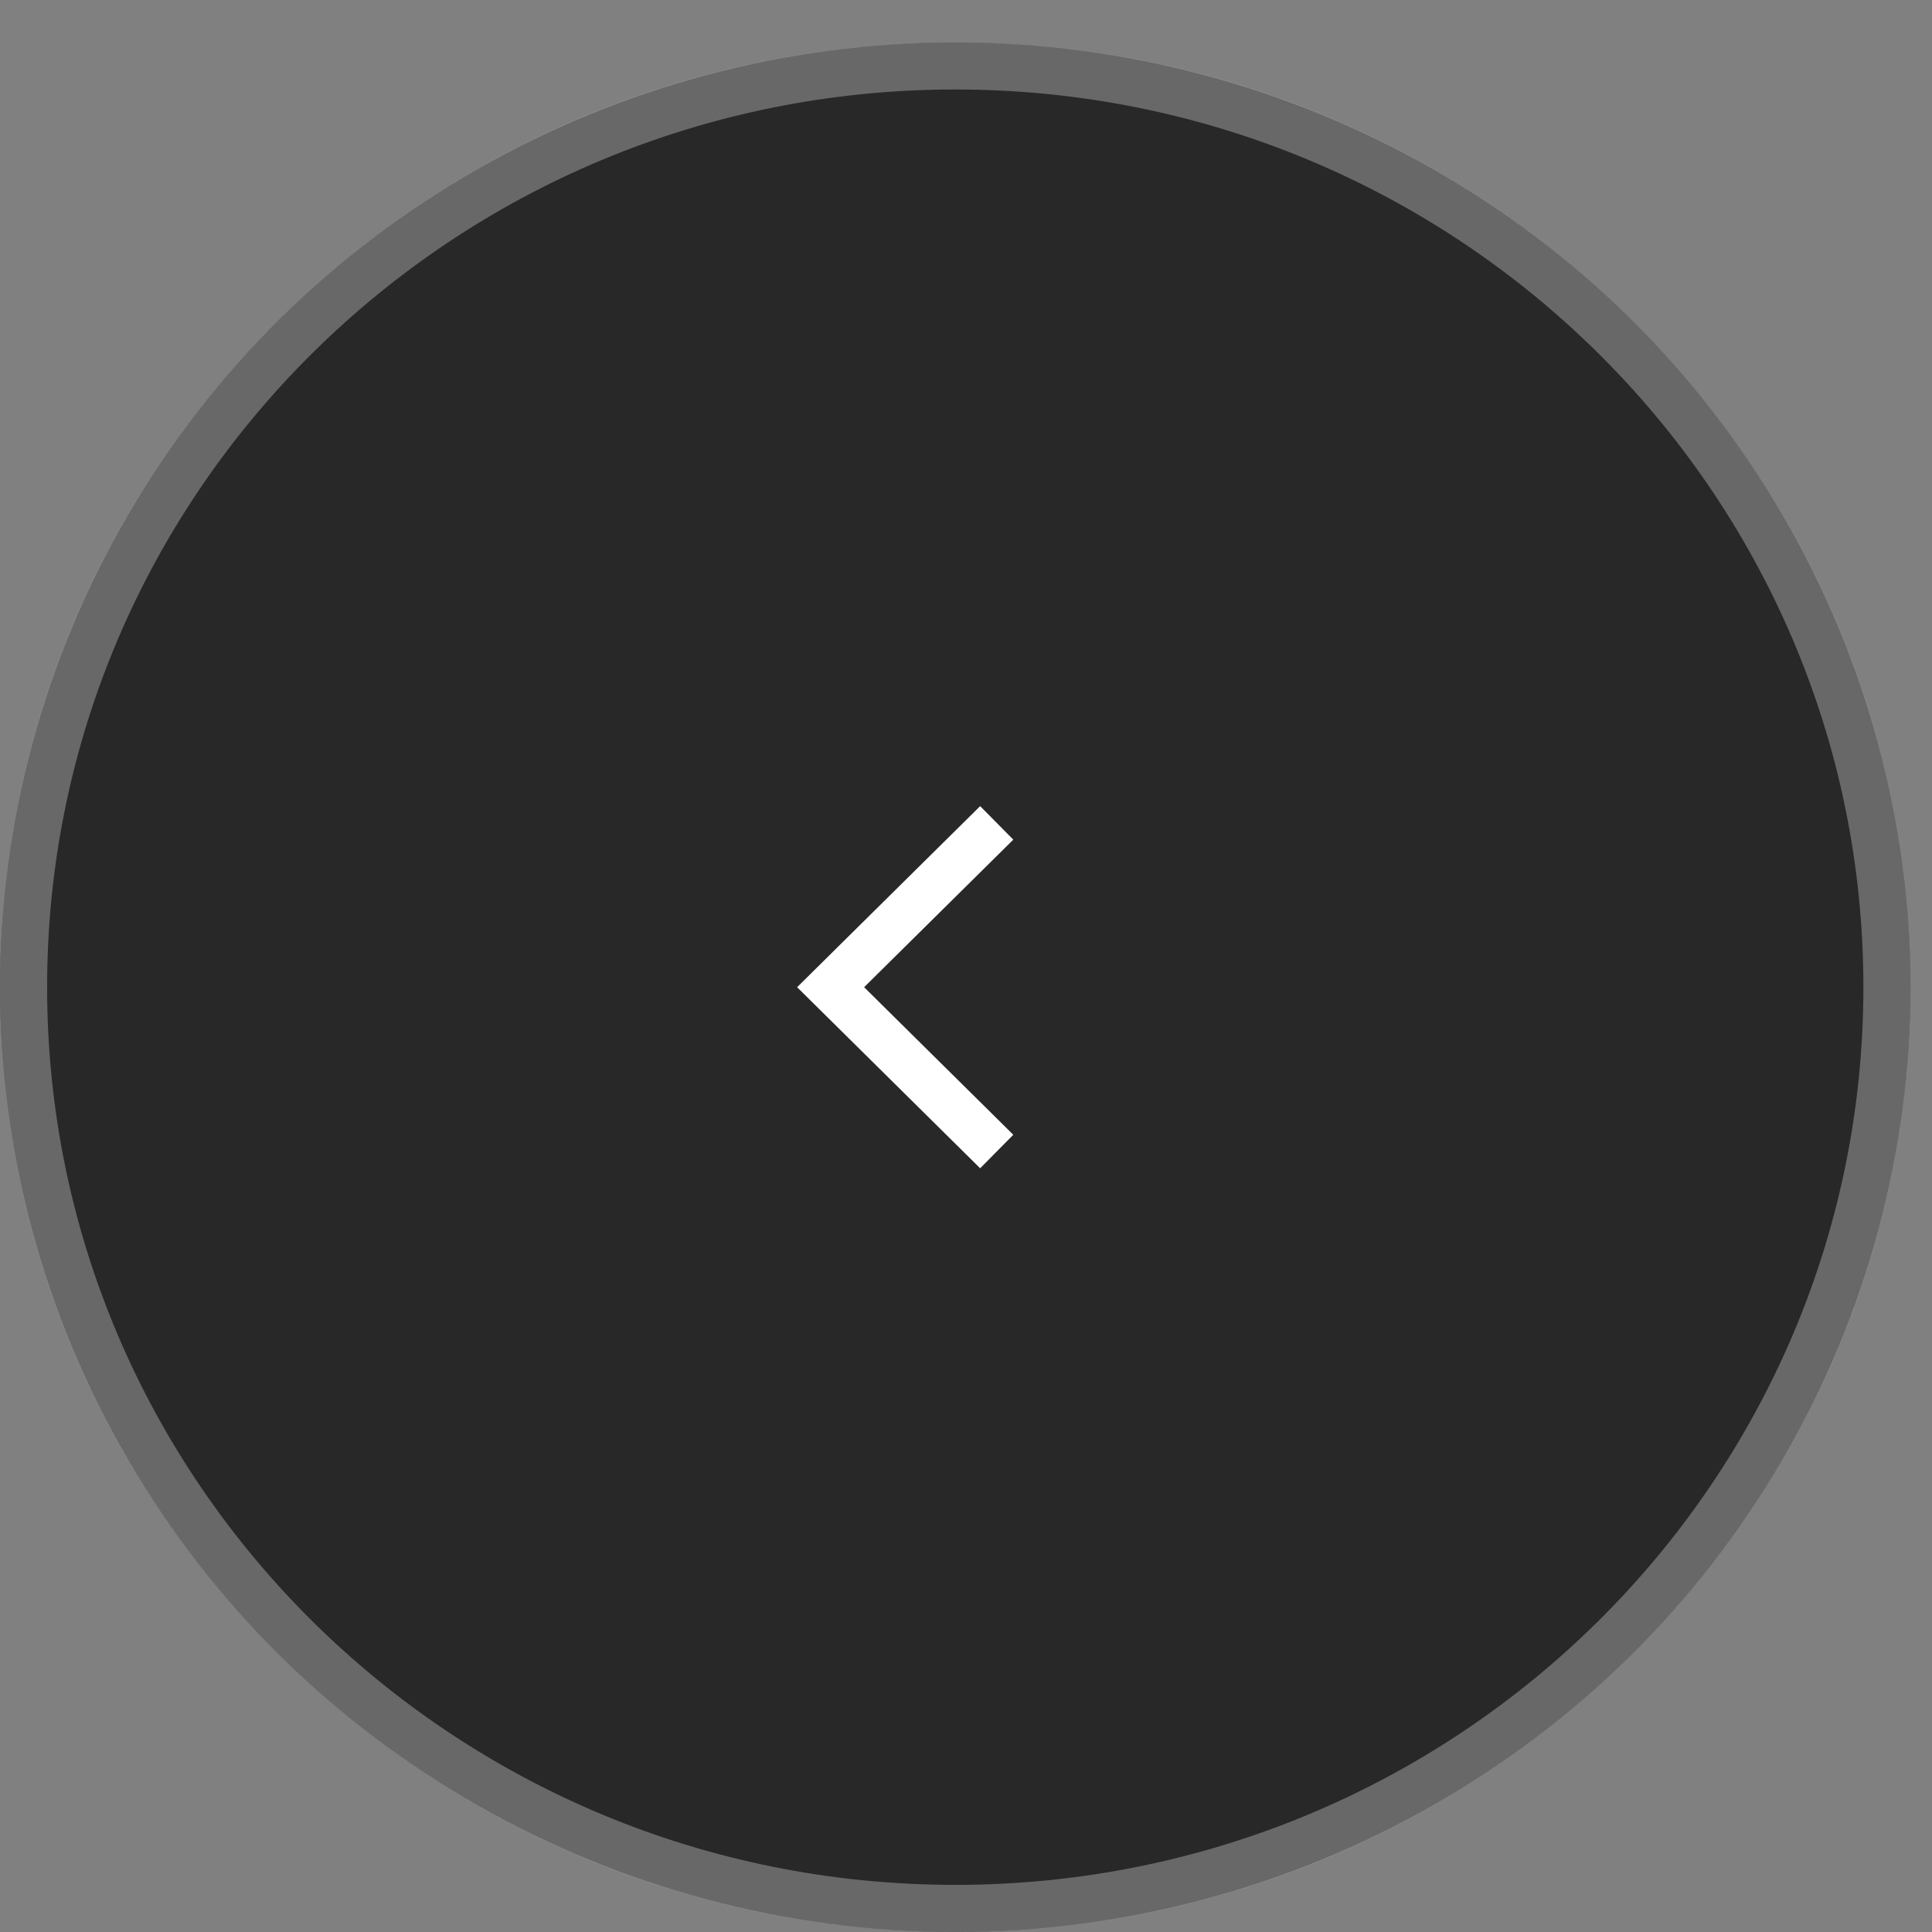 <svg width="41" height="41" viewBox="0 0 41 41" fill="none" xmlns="http://www.w3.org/2000/svg">
<rect x="0" y="0" width="41" height="41" fill="#808080" stroke="none"/>
<ellipse cx="20.05" cy="20.272" rx="20.05" ry="20.272" transform="matrix(0 -1 -1 0 40.544 41)" fill="#030303" fill-opacity="0.7"/>
<path d="M20.272 1.399C9.347 1.399 0.5 10.157 0.5 20.95C0.5 31.742 9.347 40.5 20.272 40.5C31.197 40.5 40.044 31.742 40.044 20.95C40.044 10.157 31.197 1.399 20.272 1.399Z" stroke="white" stroke-opacity="0.3"/>
<path d="M21.152 24.437L17.627 20.95L21.152 17.463" stroke="white"/>
</svg>
